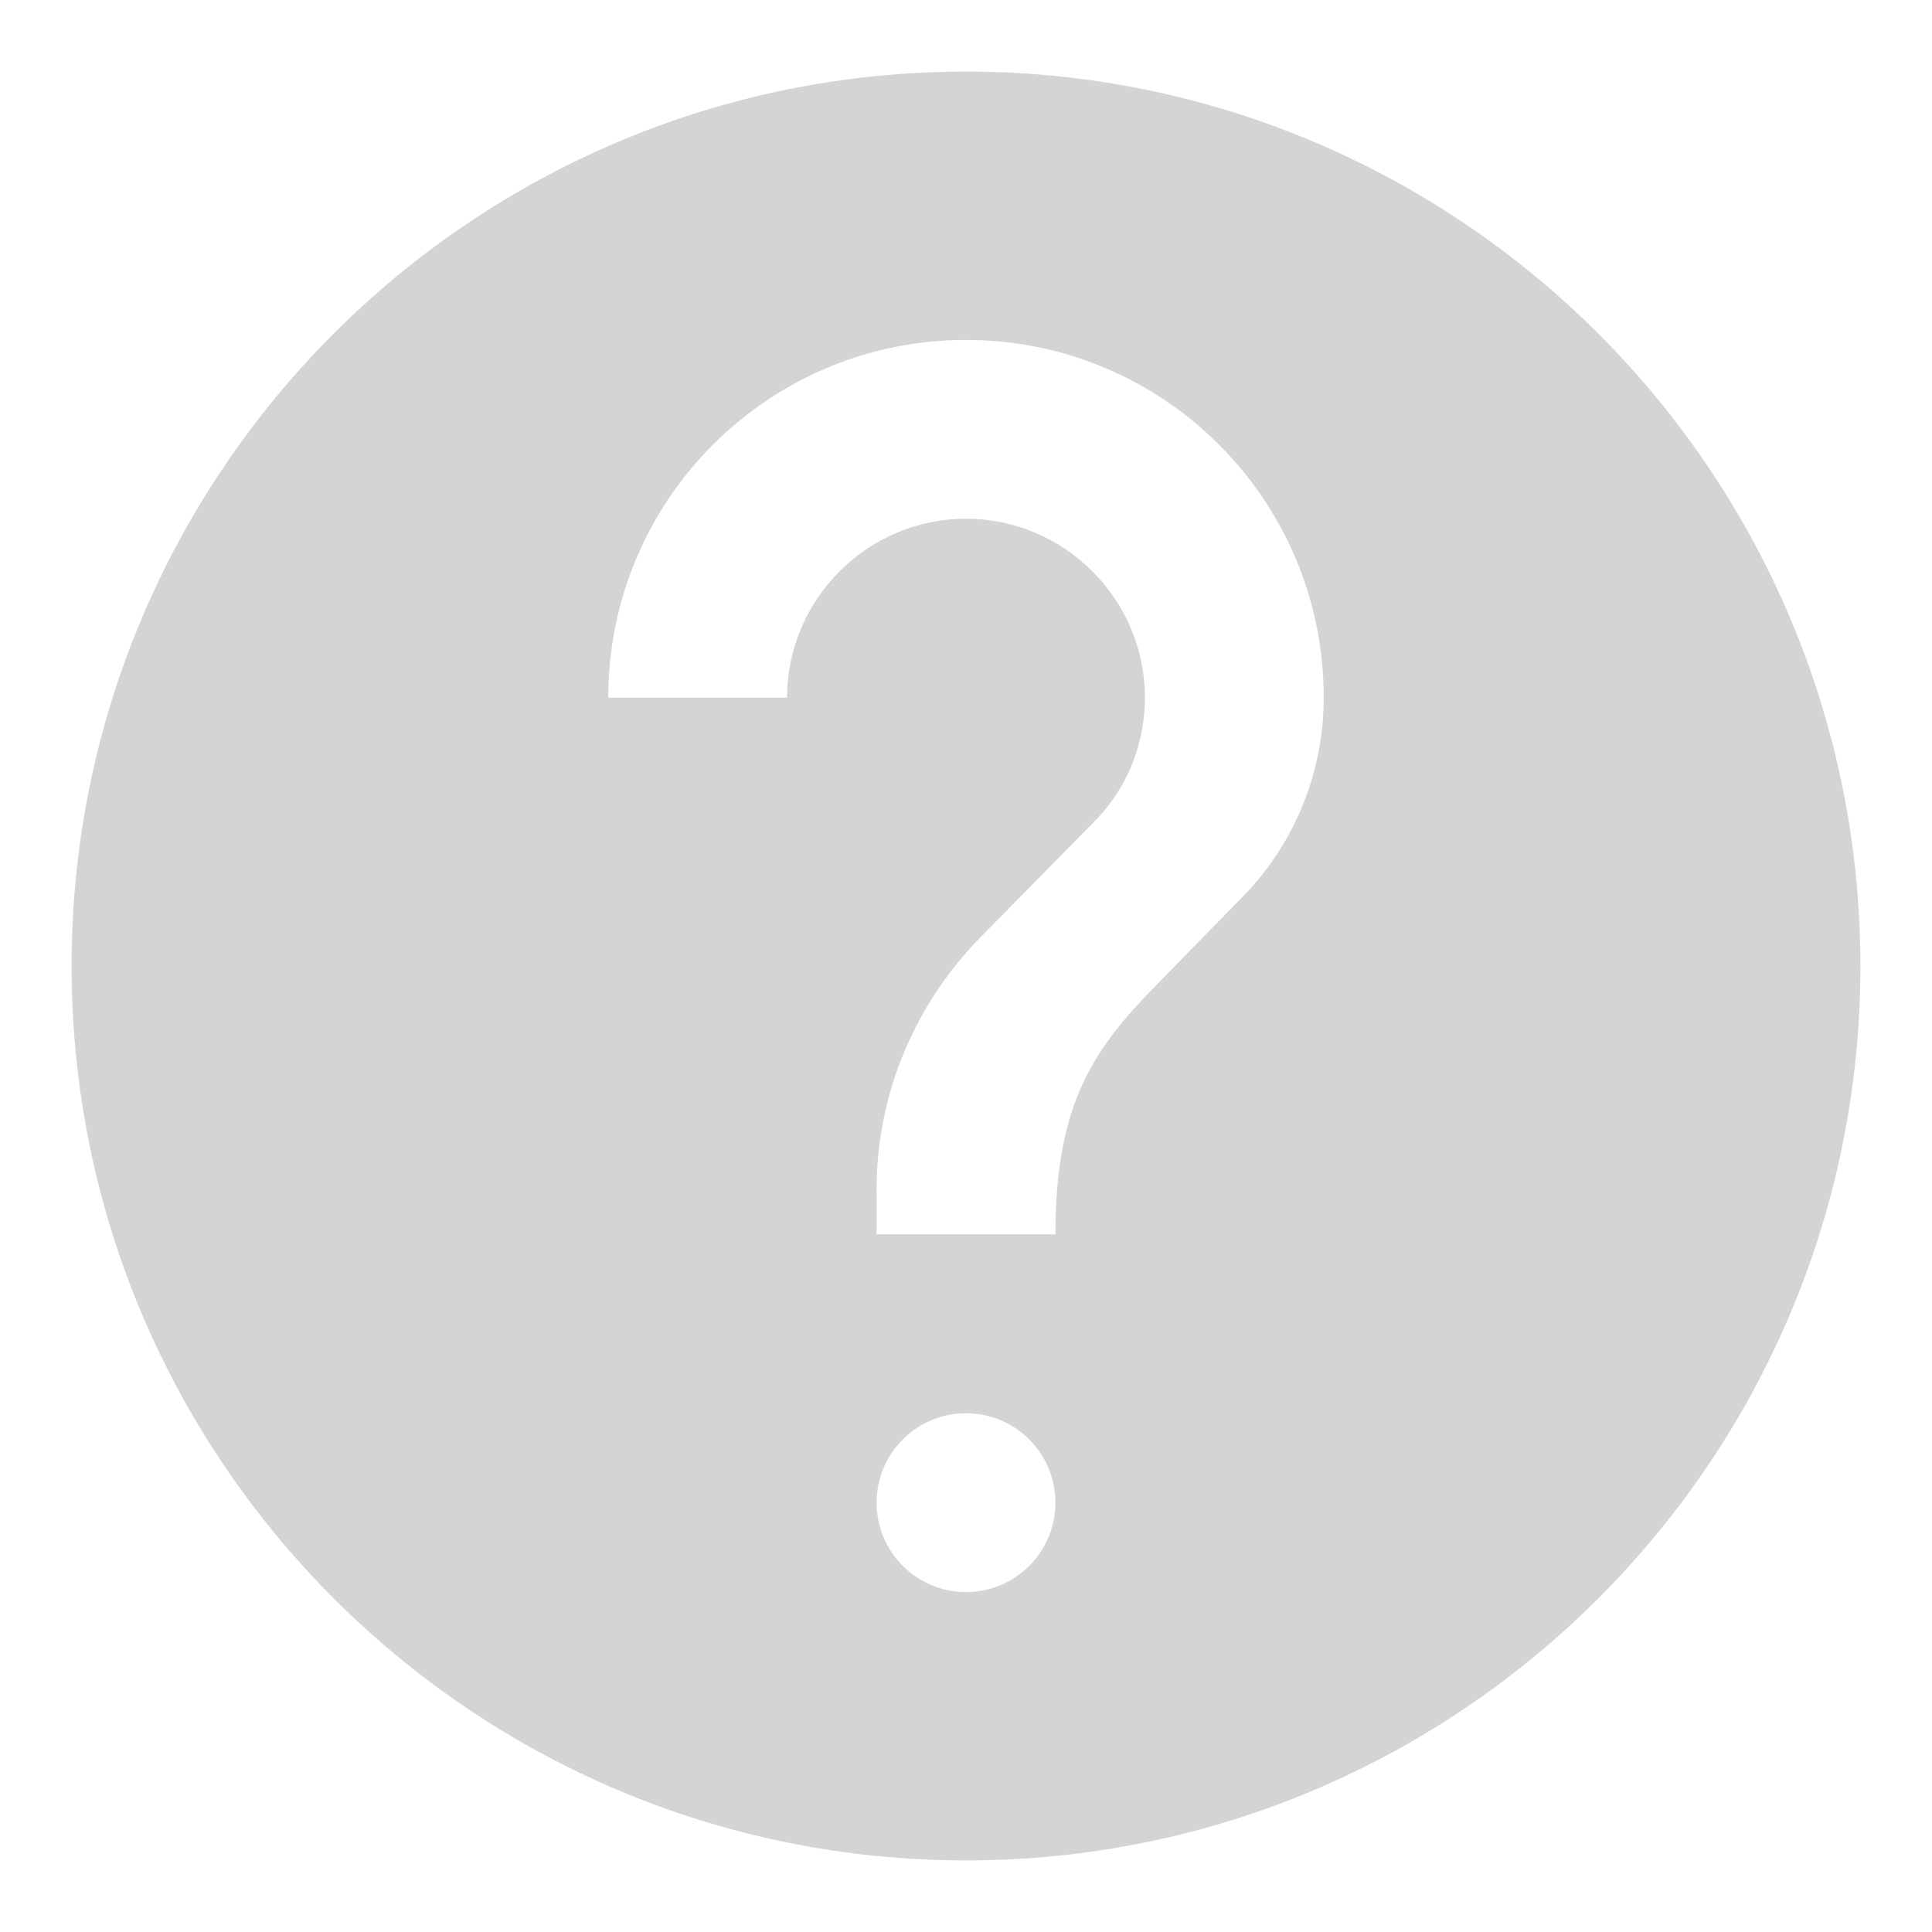 <?xml version="1.0" encoding="UTF-8"?>
<svg width="18px" height="18px" viewBox="0 0 18 18" version="1.1" xmlns="http://www.w3.org/2000/svg" xmlns:xlink="http://www.w3.org/1999/xlink">
    <!-- Generator: Sketch 55.2 (78181) - https://sketchapp.com -->
    <title>Caca / Asset / Icon / Object Sign / Help / Filled</title>
    <desc>Created with Sketch.</desc>
    <g id="Page-1" stroke="none" stroke-width="1" fill="none" fill-rule="evenodd" opacity="0.2">
        <g id="Desktop" transform="translate(-487, -442)" fill="#272833">
            <g id="Hero-Section" transform="translate(0, 88)">
                <g id="Content" transform="translate(162, 109)">
                    <g id="Form" transform="translate(0, 225)">
                        <g id="Textfield" transform="translate(0, 1)">
                            <g id="Caca-/-Asset-/-Icon-/-Object-Sign-/-Help-/-Filled" transform="translate(325, 19)">
                                <path d="M9,0.667 C4.4,0.667 0.667,4.4 0.667,9 C0.667,13.6 4.4,17.333 9,17.333 C13.6,17.333 17.333,13.6 17.333,9 C17.333,4.4 13.6,0.667 9,0.667 Z M9,14.833 C8.54,14.833 8.167,14.46 8.167,14 C8.167,13.54 8.54,13.167 9,13.167 C9.46,13.167 9.833,13.54 9.833,14 C9.833,14.46 9.46,14.833 9,14.833 Z M11.558,8.375 L10.808,9.142 C10.208,9.75 9.833,10.25 9.833,11.5 L8.167,11.5 L8.167,11.083 C8.167,10.167 8.542,9.333 9.142,8.725 L10.175,7.675 C10.483,7.375 10.667,6.958 10.667,6.5 C10.667,5.583 9.917,4.833 9,4.833 C8.083,4.833 7.333,5.583 7.333,6.5 L5.667,6.5 C5.667,4.658 7.158,3.167 9,3.167 C10.842,3.167 12.333,4.658 12.333,6.5 C12.333,7.233 12.033,7.9 11.558,8.375 Z" id="🎨-Icon-Color"></path>
                            </g>
                        </g>
                    </g>
                </g>
            </g>
        </g>
    </g>
</svg>